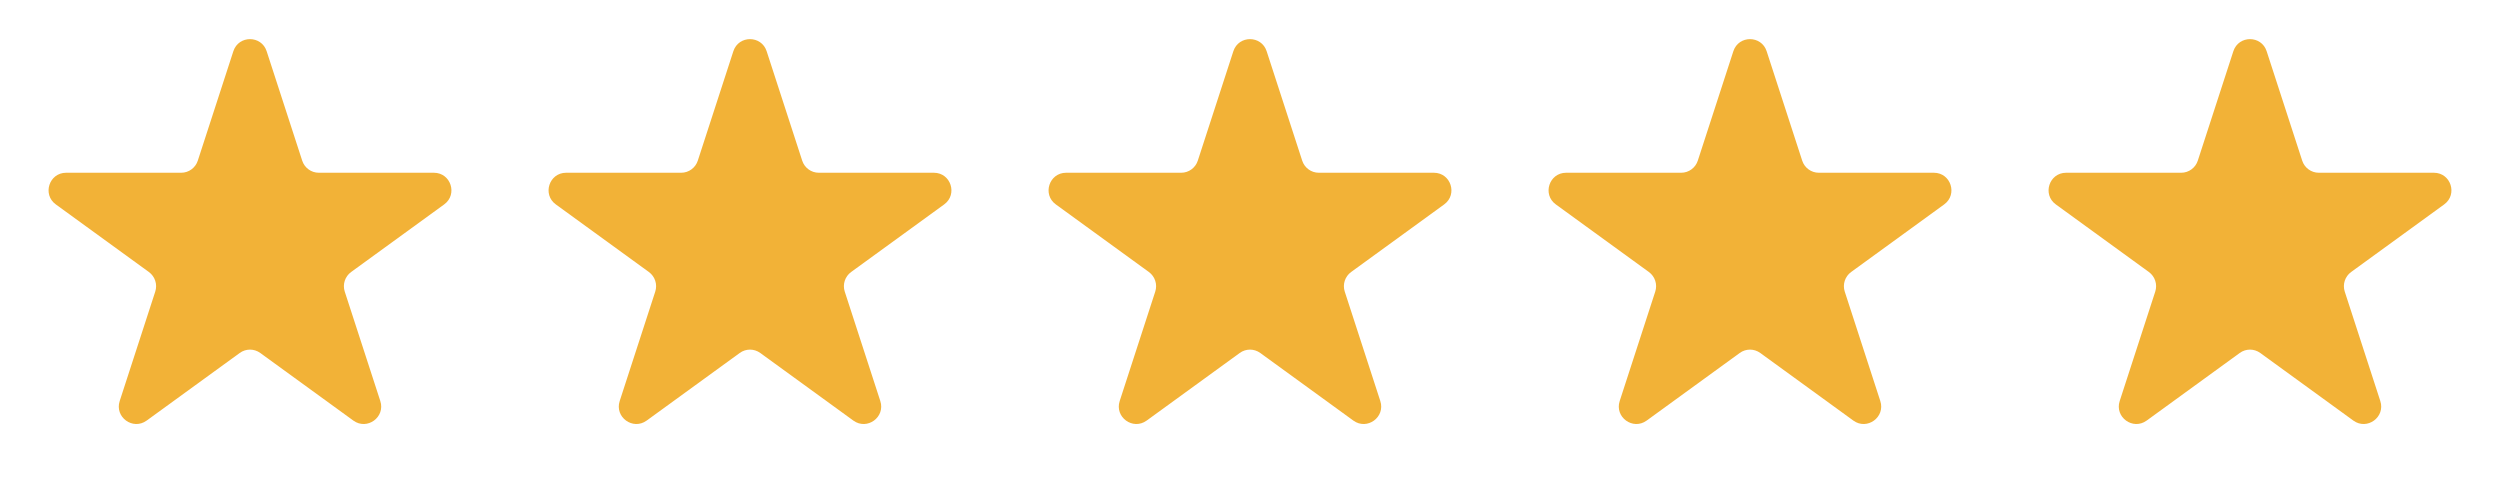<svg xmlns="http://www.w3.org/2000/svg" width="100" height="20" viewBox="0 0 100 20" fill="none">
  <path d="M9.334 2.049C9.544 1.404 10.456 1.404 10.666 2.049L12.088 6.426C12.182 6.715 12.45 6.91 12.754 6.91H17.356C18.034 6.91 18.316 7.778 17.768 8.176L14.044 10.881C13.799 11.06 13.696 11.376 13.79 11.664L15.212 16.041C15.422 16.686 14.684 17.222 14.135 16.824L10.411 14.119C10.166 13.94 9.834 13.94 9.589 14.119L5.865 16.824C5.316 17.222 4.578 16.686 4.788 16.041L6.21 11.664C6.304 11.376 6.201 11.06 5.956 10.881L2.232 8.176C1.684 7.778 1.966 6.91 2.644 6.91H7.246C7.55 6.91 7.818 6.715 7.912 6.426L9.334 2.049Z" fill="#F2B237"/>
  <path d="M49.334 2.049C49.544 1.404 50.456 1.404 50.666 2.049L52.088 6.426C52.182 6.715 52.45 6.91 52.754 6.91H57.356C58.034 6.91 58.316 7.778 57.768 8.176L54.044 10.881C53.799 11.06 53.696 11.376 53.79 11.664L55.212 16.041C55.422 16.686 54.684 17.222 54.135 16.824L50.411 14.119C50.166 13.94 49.834 13.94 49.589 14.119L45.865 16.824C45.316 17.222 44.578 16.686 44.788 16.041L46.21 11.664C46.304 11.376 46.201 11.06 45.956 10.881L42.232 8.176C41.684 7.778 41.966 6.91 42.644 6.91H47.246C47.55 6.91 47.818 6.715 47.912 6.426L49.334 2.049Z" fill="#F2B237"/>
  <path d="M89.334 2.049C89.544 1.404 90.456 1.404 90.666 2.049L92.088 6.426C92.182 6.715 92.451 6.91 92.754 6.91H97.356C98.034 6.91 98.316 7.778 97.768 8.176L94.044 10.881C93.799 11.06 93.696 11.376 93.79 11.664L95.212 16.041C95.422 16.686 94.683 17.222 94.135 16.824L90.411 14.119C90.166 13.94 89.834 13.94 89.589 14.119L85.865 16.824C85.317 17.222 84.578 16.686 84.788 16.041L86.21 11.664C86.304 11.376 86.201 11.06 85.956 10.881L82.232 8.176C81.684 7.778 81.966 6.91 82.644 6.91H87.246C87.549 6.91 87.818 6.715 87.912 6.426L89.334 2.049Z" fill="#F2B237"/>
  <path d="M29.334 2.049C29.544 1.404 30.456 1.404 30.666 2.049L32.088 6.426C32.182 6.715 32.45 6.91 32.754 6.91H37.356C38.034 6.91 38.316 7.778 37.768 8.176L34.044 10.881C33.799 11.06 33.696 11.376 33.79 11.664L35.212 16.041C35.422 16.686 34.684 17.222 34.135 16.824L30.411 14.119C30.166 13.94 29.834 13.94 29.589 14.119L25.865 16.824C25.317 17.222 24.578 16.686 24.788 16.041L26.21 11.664C26.304 11.376 26.201 11.06 25.956 10.881L22.232 8.176C21.684 7.778 21.966 6.91 22.644 6.91H27.246C27.549 6.91 27.818 6.715 27.912 6.426L29.334 2.049Z" fill="#F2B237"/>
  <path d="M69.334 2.049C69.544 1.404 70.456 1.404 70.666 2.049L72.088 6.426C72.182 6.715 72.451 6.91 72.754 6.91H77.356C78.034 6.91 78.316 7.778 77.768 8.176L74.044 10.881C73.799 11.06 73.696 11.376 73.79 11.664L75.212 16.041C75.422 16.686 74.683 17.222 74.135 16.824L70.411 14.119C70.166 13.94 69.834 13.94 69.589 14.119L65.865 16.824C65.317 17.222 64.578 16.686 64.788 16.041L66.21 11.664C66.304 11.376 66.201 11.06 65.956 10.881L62.232 8.176C61.684 7.778 61.966 6.91 62.644 6.91H67.246C67.549 6.91 67.818 6.715 67.912 6.426L69.334 2.049Z" fill="#F2B237"/>
</svg>